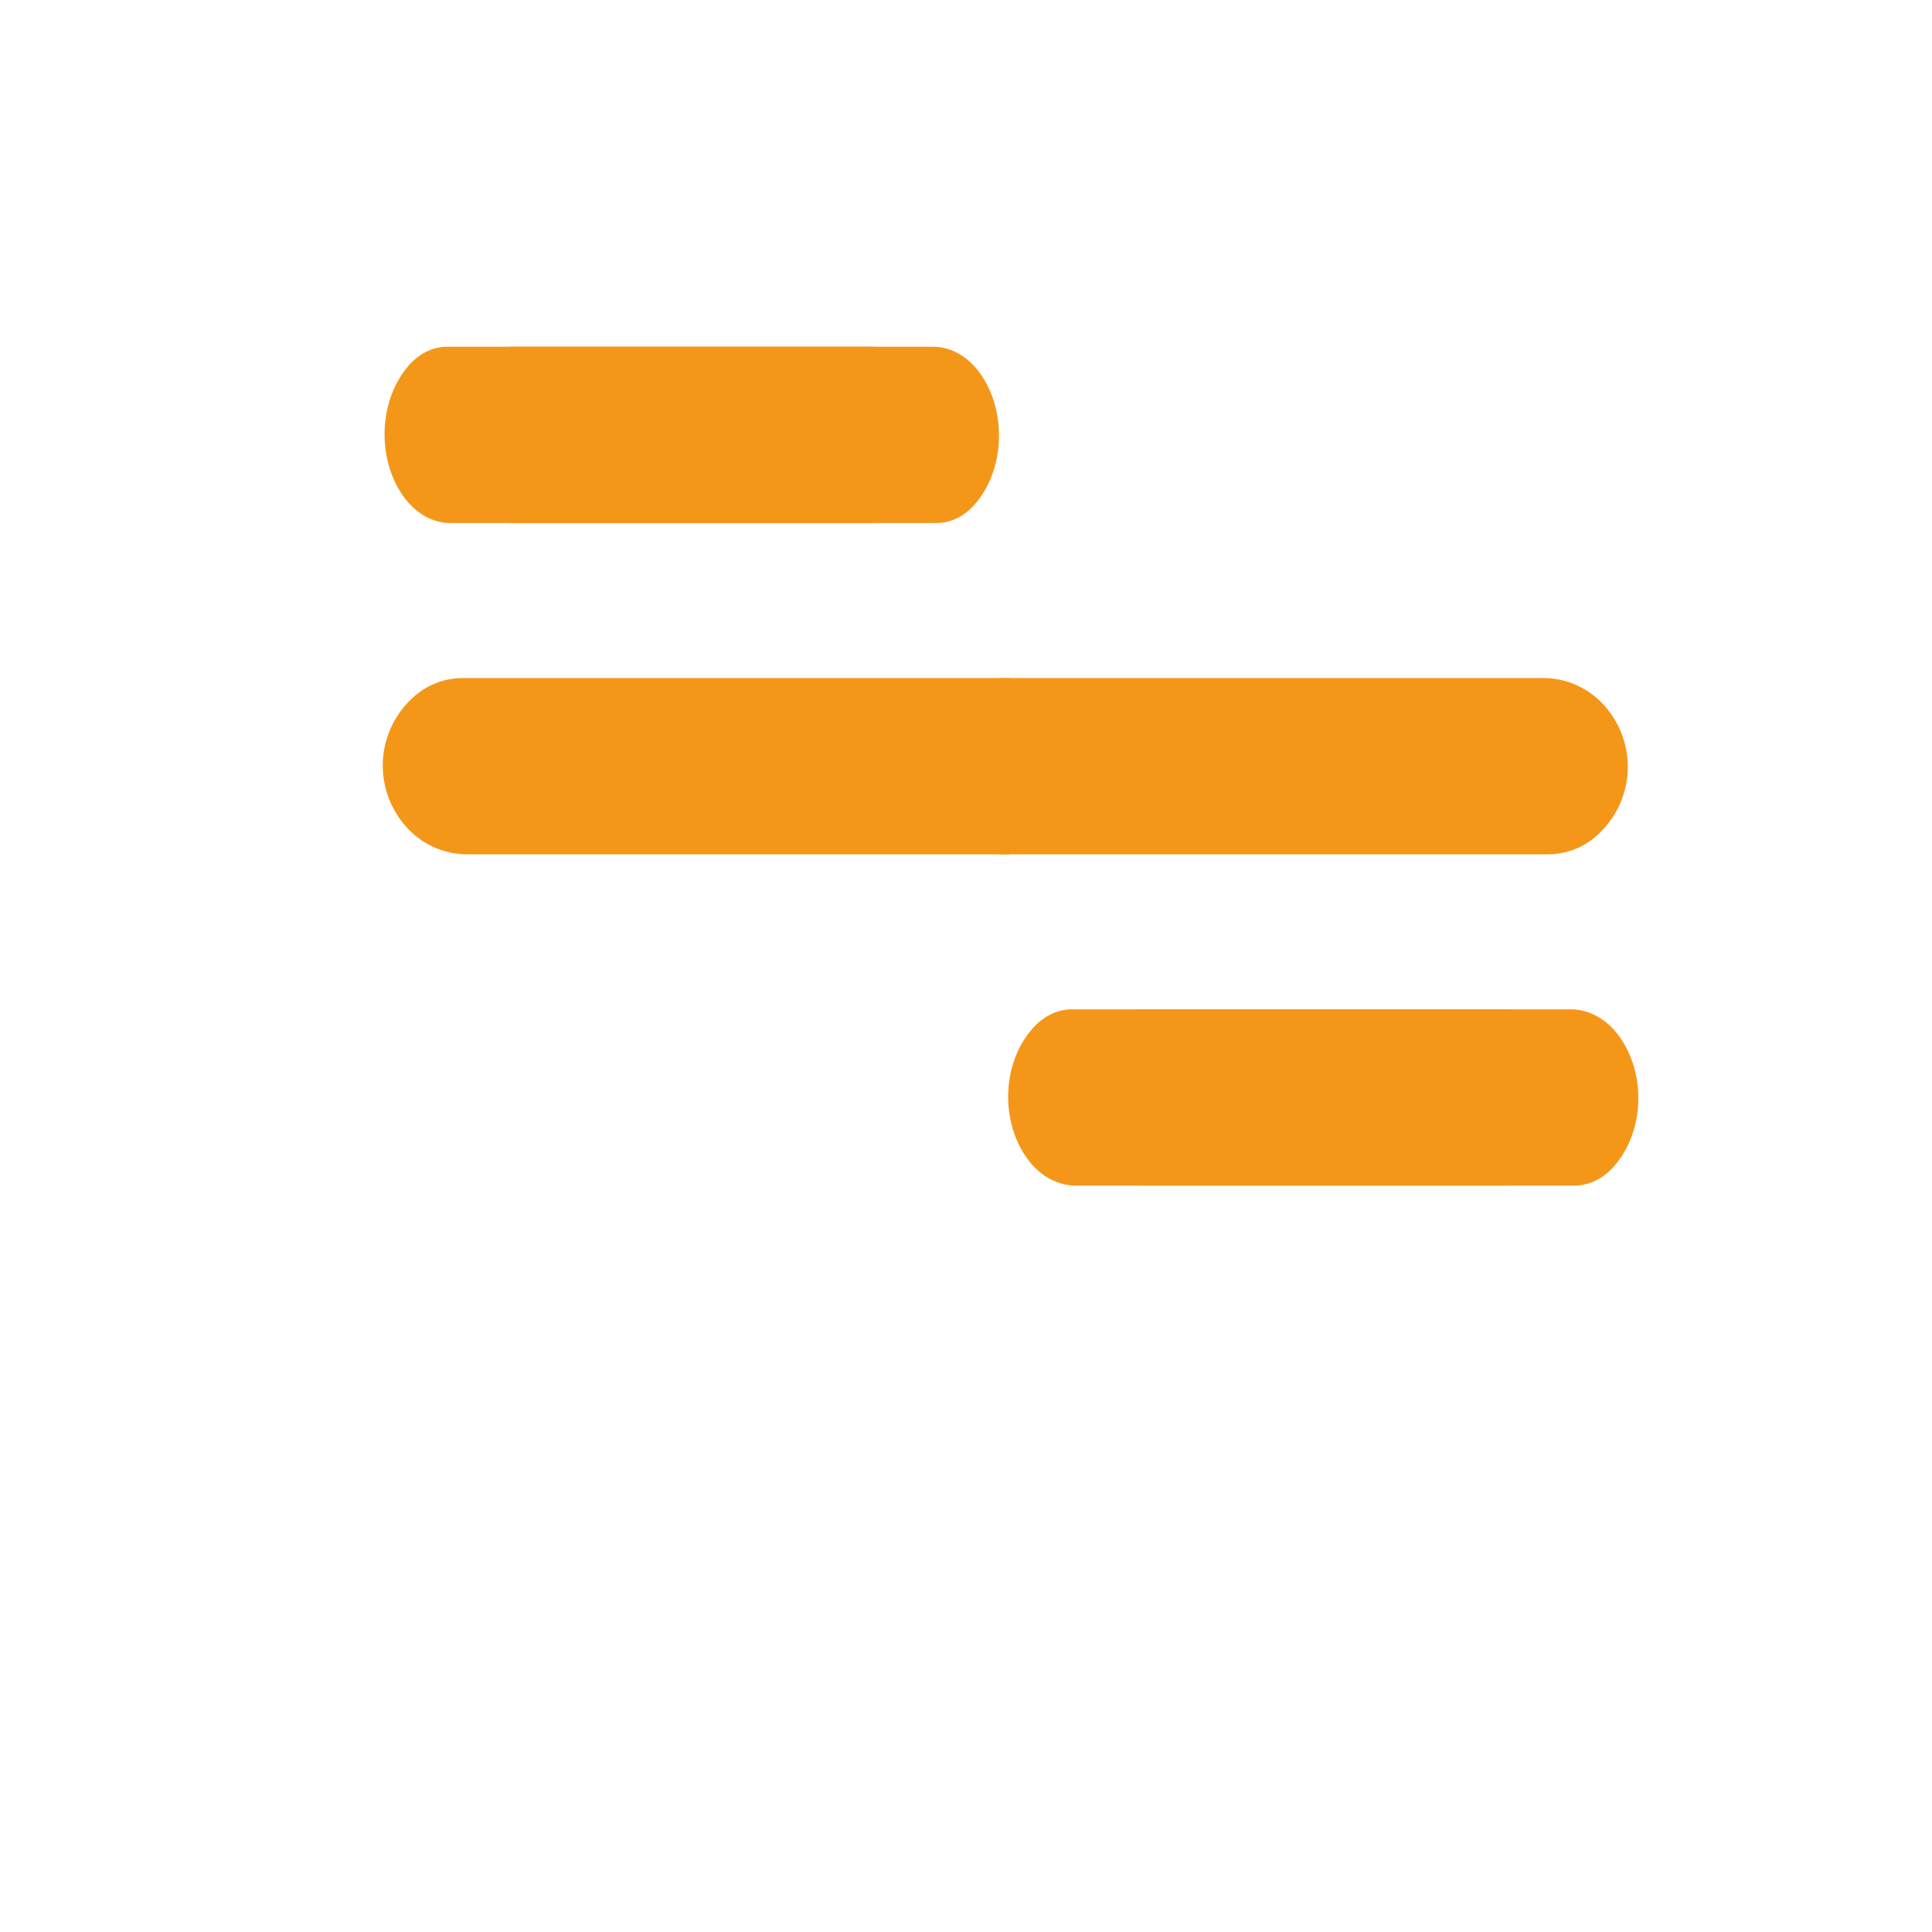 <?xml version="1.0" encoding="UTF-8" standalone="no" ?>
<!DOCTYPE svg PUBLIC "-//W3C//DTD SVG 1.1//EN" "http://www.w3.org/Graphics/SVG/1.1/DTD/svg11.dtd">
<svg xmlns="http://www.w3.org/2000/svg" xmlns:xlink="http://www.w3.org/1999/xlink" version="1.1" width="500" height="500" viewBox="0 0 500 500" xml:space="preserve">
<desc>Created with Fabric.js 4.6.0</desc>
<defs>
</defs>
<g transform="matrix(1 0 0 1 63.84 61.87)" id="8P1D7ddT7gzZZe4FtxIJE"  >
<path style="stroke: rgb(0,0,0); stroke-width: 1; stroke-dasharray: none; stroke-linecap: butt; stroke-dashoffset: 0; stroke-linejoin: miter; stroke-miterlimit: 4; fill: rgb(255,255,255); fill-opacity: 0; fill-rule: nonzero; opacity: 1;" vector-effect="non-scaling-stroke"  transform=" translate(0, 0)" d="M 0 0" stroke-linecap="round" />
</g>
<g transform="matrix(1 0 0 1 340.14 198.29)" id="AUC-Oi0JWrpDvbTmYV7h4"  >
<path style="stroke: rgb(0,0,0); stroke-width: 0; stroke-dasharray: none; stroke-linecap: butt; stroke-dashoffset: 0; stroke-linejoin: miter; stroke-miterlimit: 4; fill: rgb(244,151,25); fill-rule: nonzero; opacity: 1;" vector-effect="non-scaling-stroke"  transform=" translate(0, 0)" d="M -81.133 -22.813 L 59.257 -22.813 C 64.853 -22.813 70.22 -20.59 74.177 -16.633 L 74.177 -16.633 L 74.177 -16.633 C 78.711 -12.1 81.219 -5.926 81.131 0.485 C 81.043 6.895 78.366 12.998 73.71 17.405 L 73.489 17.615 L 73.489 17.615 C 69.962 20.953 65.291 22.813 60.434 22.813 L -81.133 22.813" stroke-linecap="round" />
</g>
<g transform="matrix(-1 0 0 -1 180.19 198.29)" id="SExKm4Y-uS33IaAmdBubq"  >
<path style="stroke: rgb(0,0,0); stroke-width: 0; stroke-dasharray: none; stroke-linecap: butt; stroke-dashoffset: 0; stroke-linejoin: miter; stroke-miterlimit: 4; fill: rgb(244,151,25); fill-rule: nonzero; opacity: 1;" vector-effect="non-scaling-stroke"  transform=" translate(0, 0)" d="M -81.133 -22.813 L 59.257 -22.813 C 64.853 -22.813 70.22 -20.59 74.177 -16.633 L 74.177 -16.633 L 74.177 -16.633 C 78.711 -12.1 81.219 -5.926 81.131 0.485 C 81.043 6.895 78.366 12.998 73.71 17.405 L 73.489 17.615 L 73.489 17.615 C 69.962 20.953 65.291 22.813 60.434 22.813 L -81.133 22.813" stroke-linecap="round" />
</g>
<g transform="matrix(0.78 0 0 1 179.03 112.55)" id="kfaks8YzRxznlScrLn2H-"  >
<g style="" vector-effect="non-scaling-stroke"   >
		<g transform="matrix(1 0 0 1 20.8 0)" id="26wkiyco4f2G4zQIaaOG-"  >
<path style="stroke: rgb(0,0,0); stroke-width: 0; stroke-dasharray: none; stroke-linecap: butt; stroke-dashoffset: 0; stroke-linejoin: miter; stroke-miterlimit: 4; fill: rgb(244,151,25); fill-rule: nonzero; opacity: 1;" vector-effect="non-scaling-stroke"  transform=" translate(0, 0)" d="M -81.133 -22.813 L 59.257 -22.813 C 64.853 -22.813 70.22 -20.59 74.177 -16.633 L 74.177 -16.633 L 74.177 -16.633 C 78.711 -12.1 81.219 -5.926 81.131 0.485 C 81.043 6.895 78.366 12.998 73.71 17.405 L 73.489 17.615 L 73.489 17.615 C 69.962 20.953 65.291 22.813 60.434 22.813 L -81.133 22.813" stroke-linecap="round" />
</g>
		<g transform="matrix(-1 0 0 -1 -20.8 0)" id="5YgZJ0dB3CaKcGuXdyPBt"  >
<path style="stroke: rgb(0,0,0); stroke-width: 0; stroke-dasharray: none; stroke-linecap: butt; stroke-dashoffset: 0; stroke-linejoin: miter; stroke-miterlimit: 4; fill: rgb(244,151,25); fill-rule: nonzero; opacity: 1;" vector-effect="non-scaling-stroke"  transform=" translate(0, 0)" d="M -81.133 -22.813 L 59.257 -22.813 C 64.853 -22.813 70.22 -20.59 74.177 -16.633 L 74.177 -16.633 L 74.177 -16.633 C 78.711 -12.1 81.219 -5.926 81.131 0.485 C 81.043 6.895 78.366 12.998 73.71 17.405 L 73.489 17.615 L 73.489 17.615 C 69.962 20.953 65.291 22.813 60.434 22.813 L -81.133 22.813" stroke-linecap="round" />
</g>
</g>
</g>
<g transform="matrix(0.8 0 0 1 342.45 284.02)" id="tQDorZeeQvCbiEN8Cy4g0"  >
<g style="" vector-effect="non-scaling-stroke"   >
		<g transform="matrix(1 0 0 1 20.8 0)" id="Fkif1cUPgm0or50IItHov"  >
<path style="stroke: rgb(0,0,0); stroke-width: 0; stroke-dasharray: none; stroke-linecap: butt; stroke-dashoffset: 0; stroke-linejoin: miter; stroke-miterlimit: 4; fill: rgb(244,151,25); fill-rule: nonzero; opacity: 1;" vector-effect="non-scaling-stroke"  transform=" translate(0, 0)" d="M -81.133 -22.813 L 59.257 -22.813 C 64.853 -22.813 70.22 -20.59 74.177 -16.633 L 74.177 -16.633 L 74.177 -16.633 C 78.711 -12.1 81.219 -5.926 81.131 0.485 C 81.043 6.895 78.366 12.998 73.71 17.405 L 73.489 17.615 L 73.489 17.615 C 69.962 20.953 65.291 22.813 60.434 22.813 L -81.133 22.813" stroke-linecap="round" />
</g>
		<g transform="matrix(-1 0 0 -1 -20.8 0)" id="ZNxLaMTuYYj6w5qSH45Ae"  >
<path style="stroke: rgb(0,0,0); stroke-width: 0; stroke-dasharray: none; stroke-linecap: butt; stroke-dashoffset: 0; stroke-linejoin: miter; stroke-miterlimit: 4; fill: rgb(244,151,25); fill-rule: nonzero; opacity: 1;" vector-effect="non-scaling-stroke"  transform=" translate(0, 0)" d="M -81.133 -22.813 L 59.257 -22.813 C 64.853 -22.813 70.22 -20.59 74.177 -16.633 L 74.177 -16.633 L 74.177 -16.633 C 78.711 -12.1 81.219 -5.926 81.131 0.485 C 81.043 6.895 78.366 12.998 73.71 17.405 L 73.489 17.615 L 73.489 17.615 C 69.962 20.953 65.291 22.813 60.434 22.813 L -81.133 22.813" stroke-linecap="round" />
</g>
</g>
</g>
</svg>